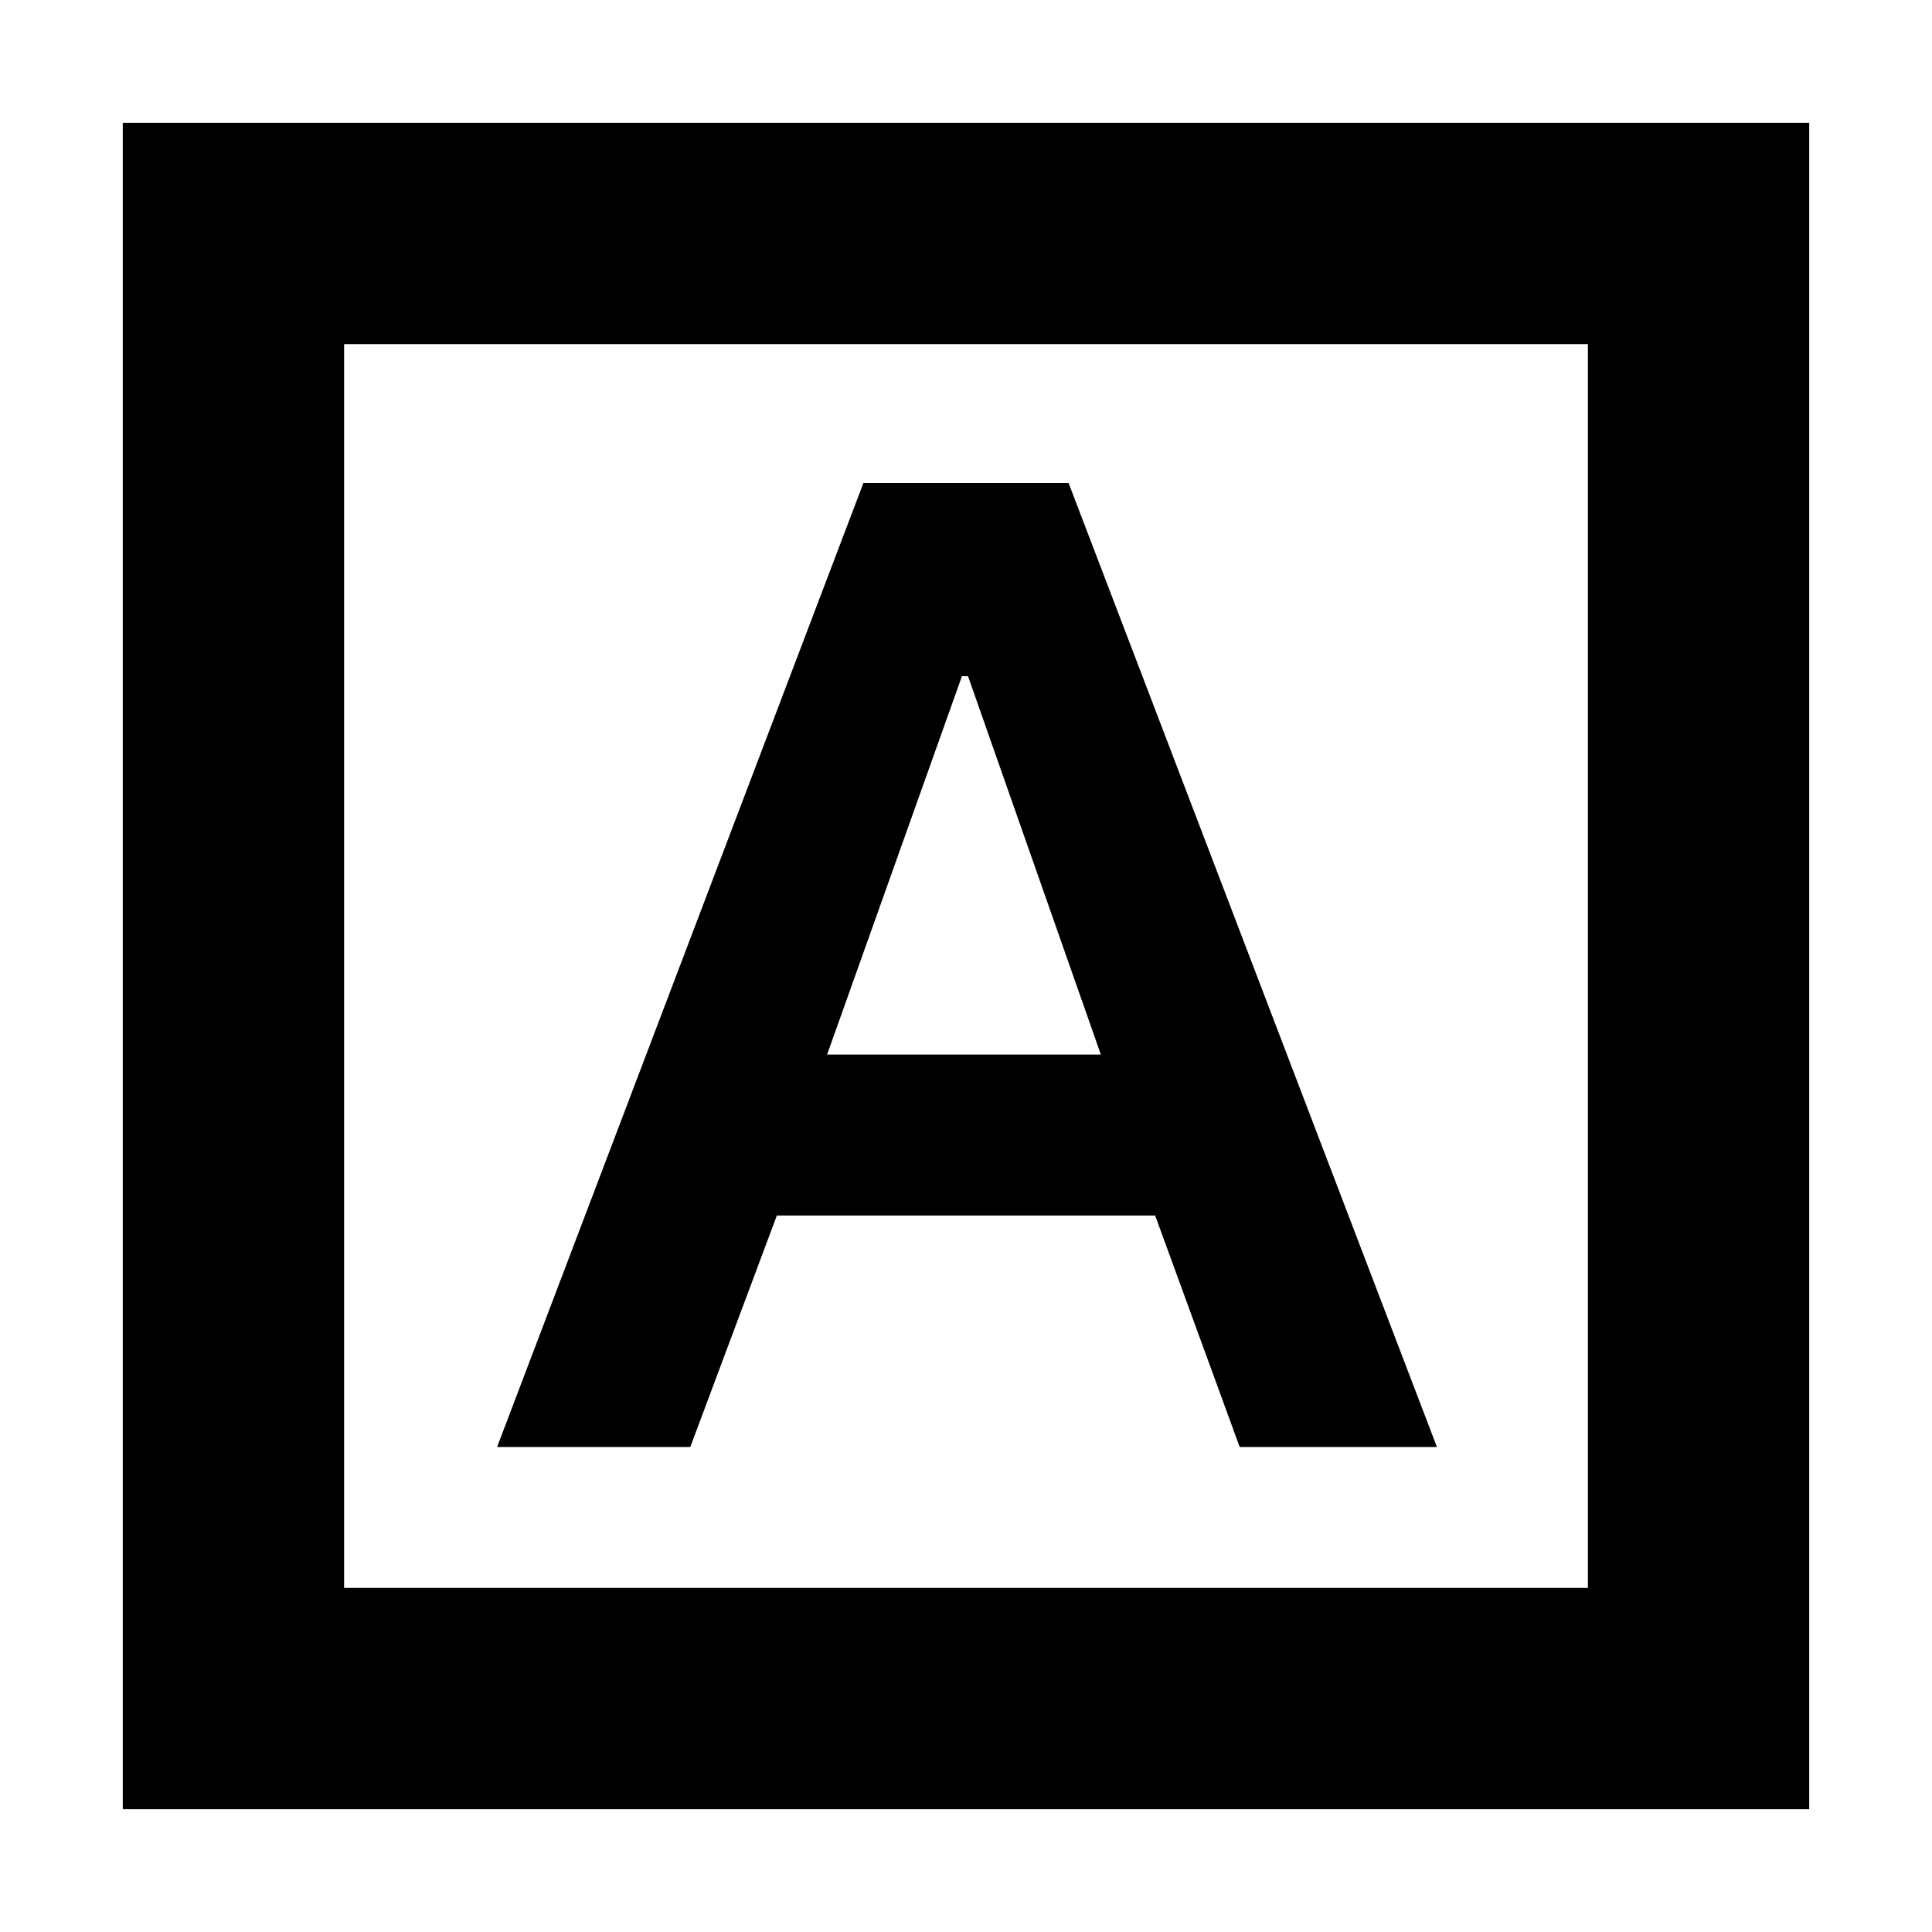 <svg xmlns="http://www.w3.org/2000/svg" height="20" width="20"><path d="M5.146 14.979h2l.896-2.396h3.916l.875 2.396h2.042L11.062 5H8.938Zm3.416-4.062L9.958 7h.063l1.375 3.917Zm-7.291 7.812V1.271h17.458v17.458Zm2.291-2.291h12.876V3.562H3.562Zm0 0V3.562v12.876Z"/></svg>